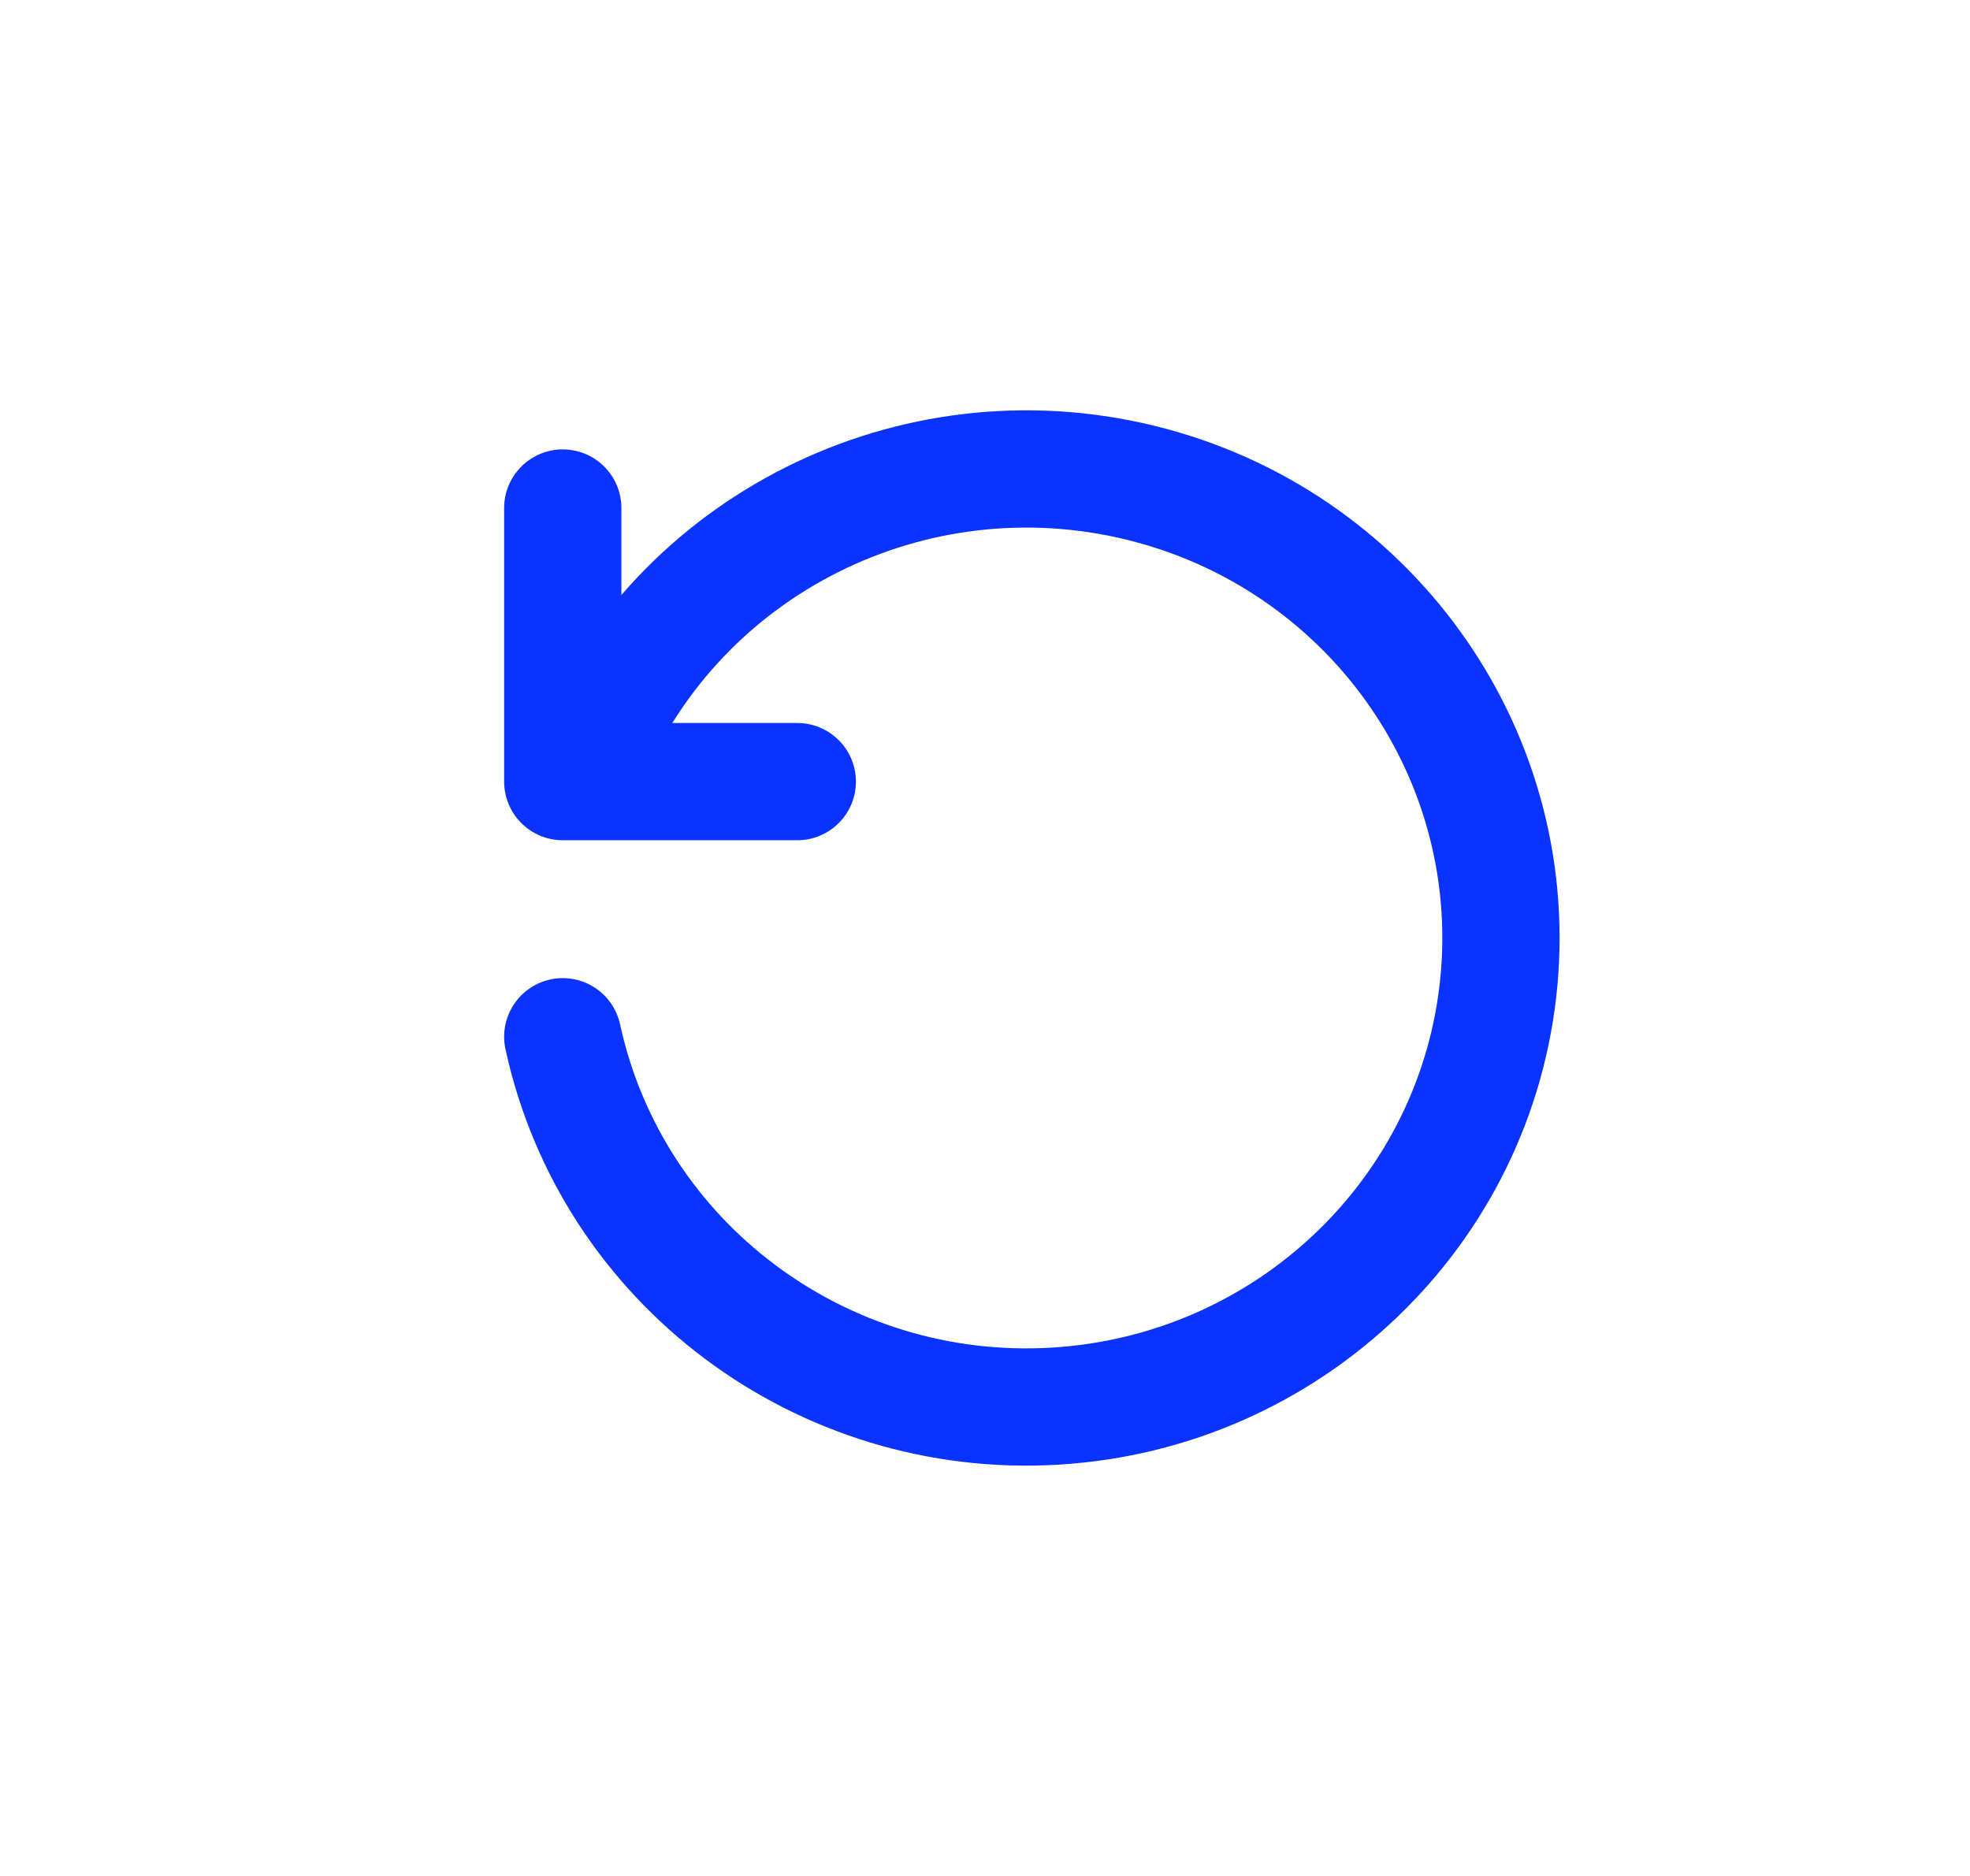<svg width="21" height="20" viewBox="0 0 21 20" fill="none" xmlns="http://www.w3.org/2000/svg">
<path d="M8.499 8.333H5.999V5.416" stroke="#0A33FF" stroke-width="1.25" stroke-linecap="round" stroke-linejoin="round"/>
<path d="M5.999 11.053C6.524 13.467 8.755 15.141 11.249 14.991C13.742 14.841 15.752 12.914 15.979 10.454C16.205 7.994 14.581 5.739 12.155 5.146C9.73 4.554 7.23 5.801 6.272 8.083" stroke="#0A33FF" stroke-width="1.25" stroke-linecap="round" stroke-linejoin="round"/>
</svg>
